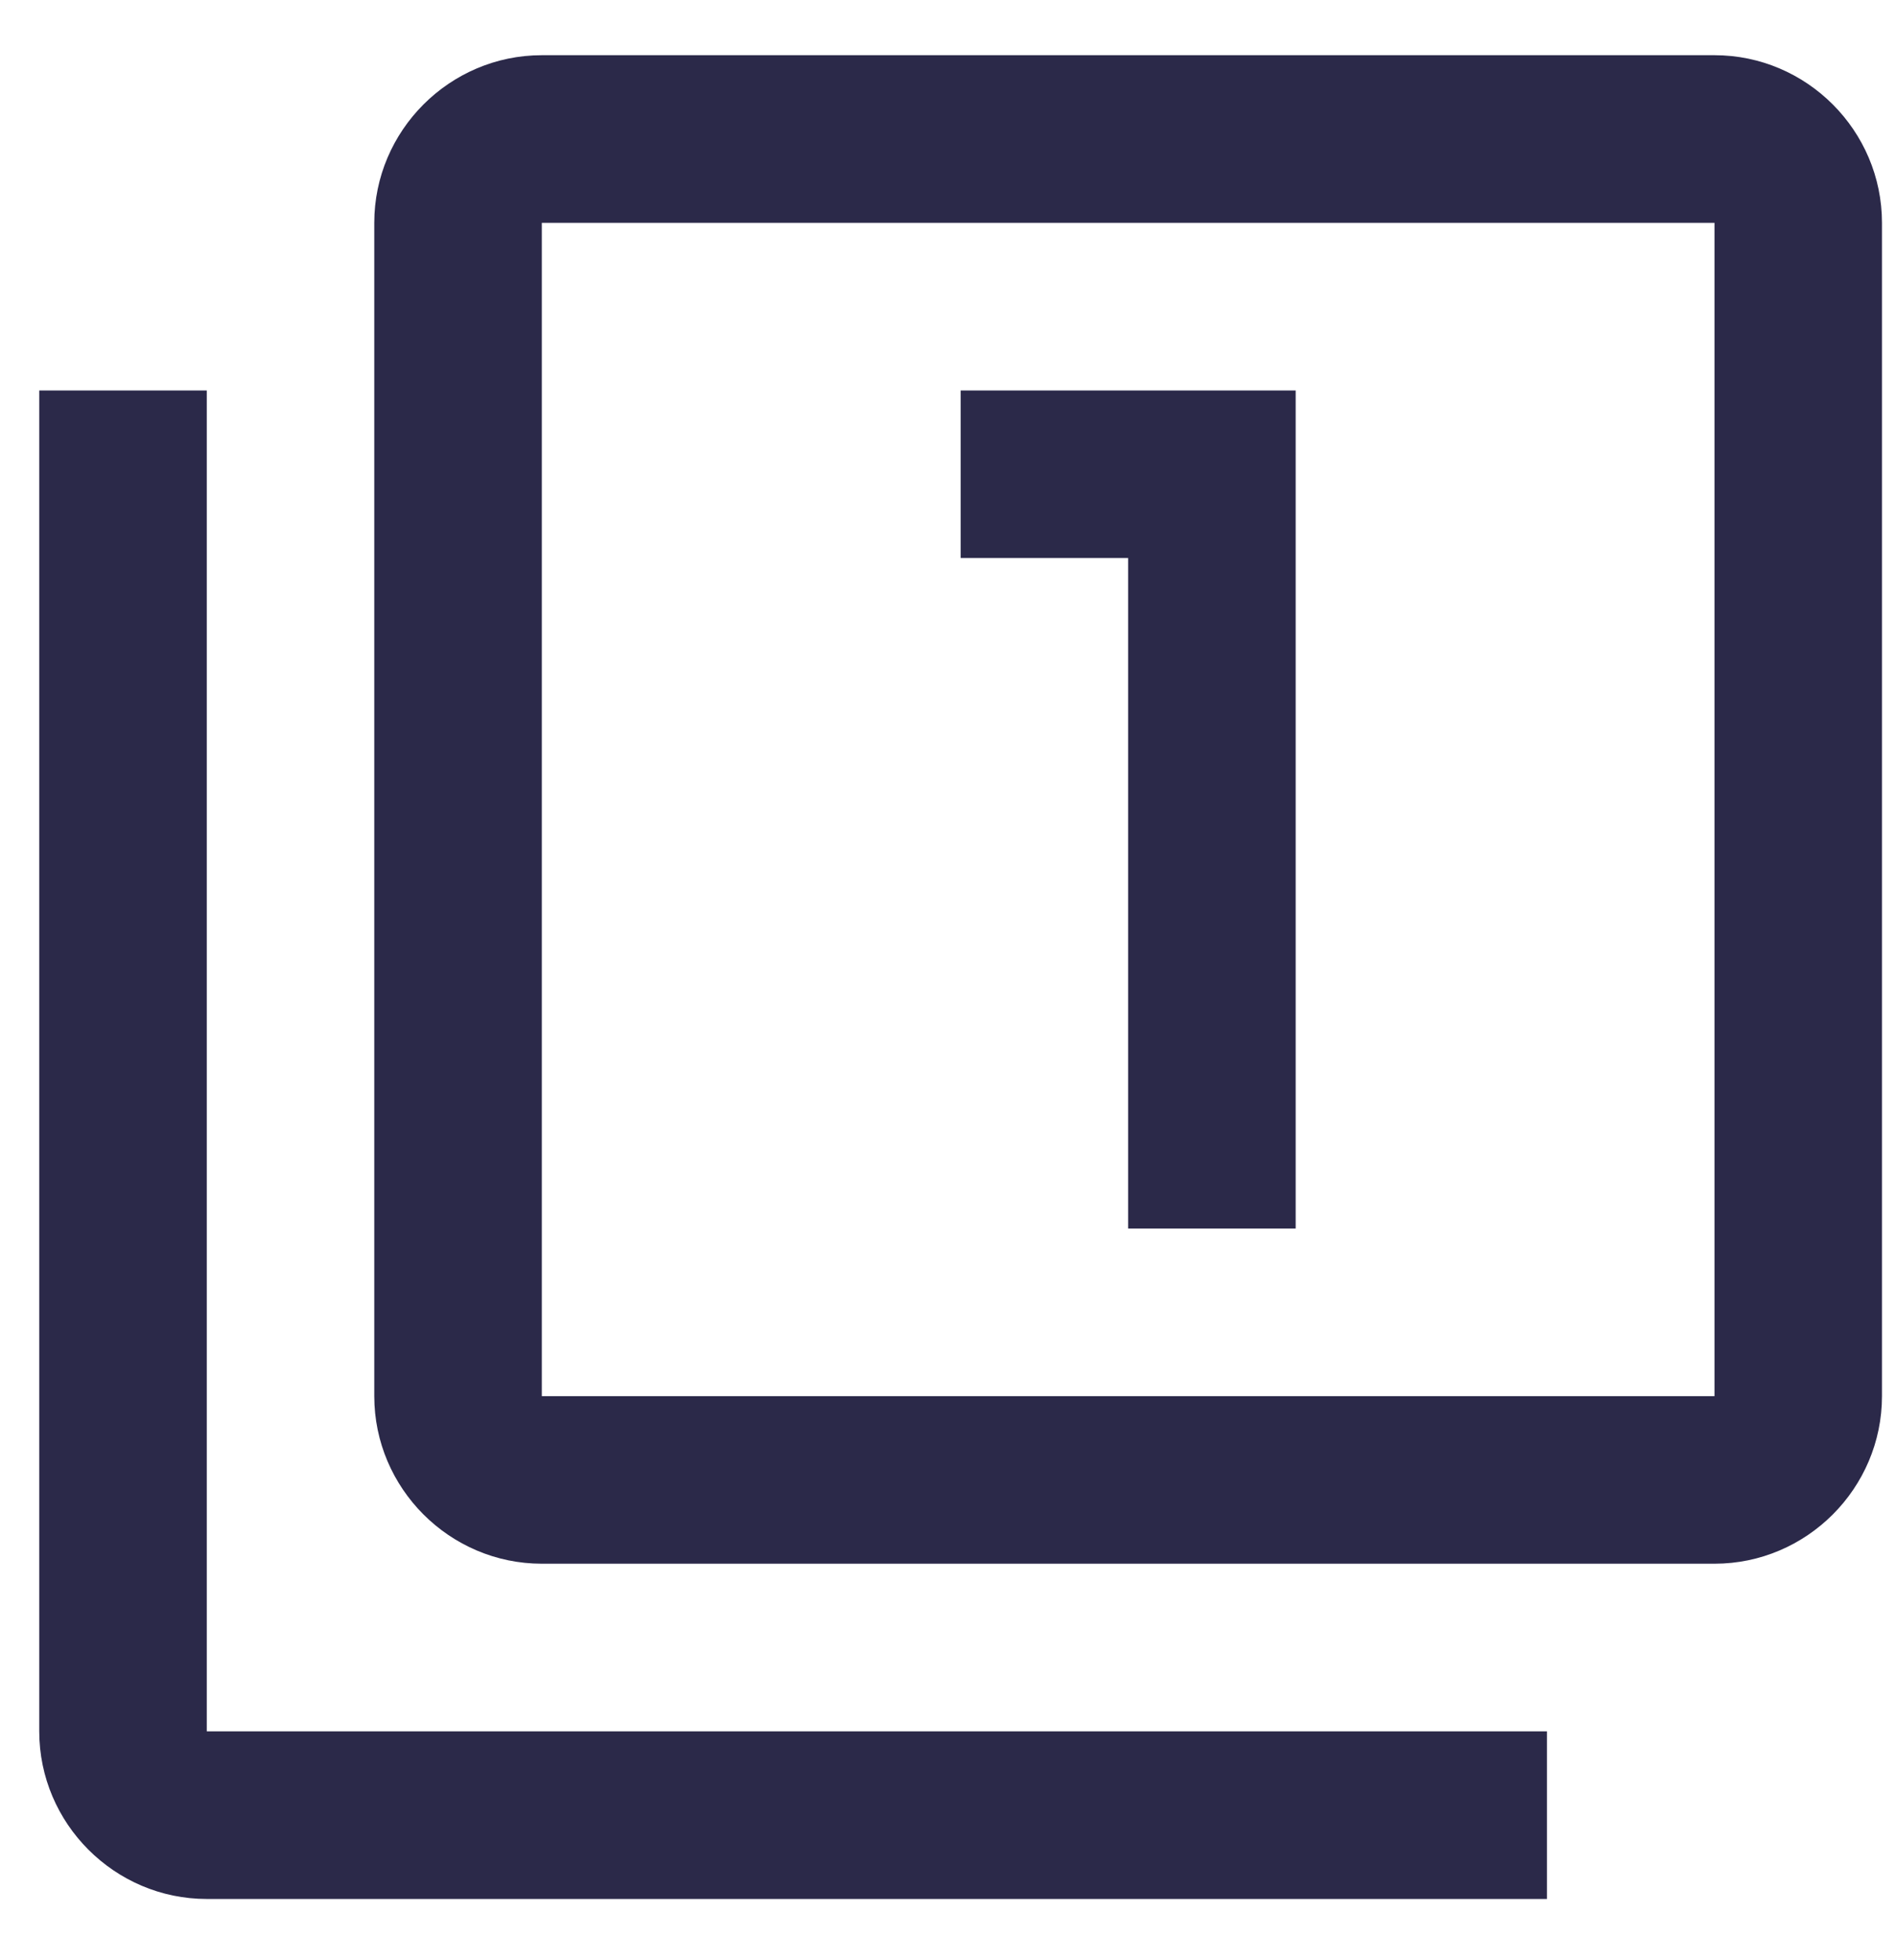 <svg width="30" height="31" viewBox="0 0 30 31" fill="none" xmlns="http://www.w3.org/2000/svg">
<path d="M3.272 6.175H0.621V27.38C0.621 28.838 1.814 30.031 3.272 30.031H24.477V27.38H3.272V6.175ZM17.85 19.428H20.501V6.175H15.2V8.825H17.85V19.428ZM27.128 0.873H8.573C7.115 0.873 5.922 2.066 5.922 3.524V22.079C5.922 23.536 7.115 24.729 8.573 24.729H27.128C28.586 24.729 29.778 23.536 29.778 22.079V3.524C29.778 2.066 28.586 0.873 27.128 0.873ZM27.128 22.079H8.573V3.524H27.128V22.079Z" fill="#2B2949"/>
</svg>
